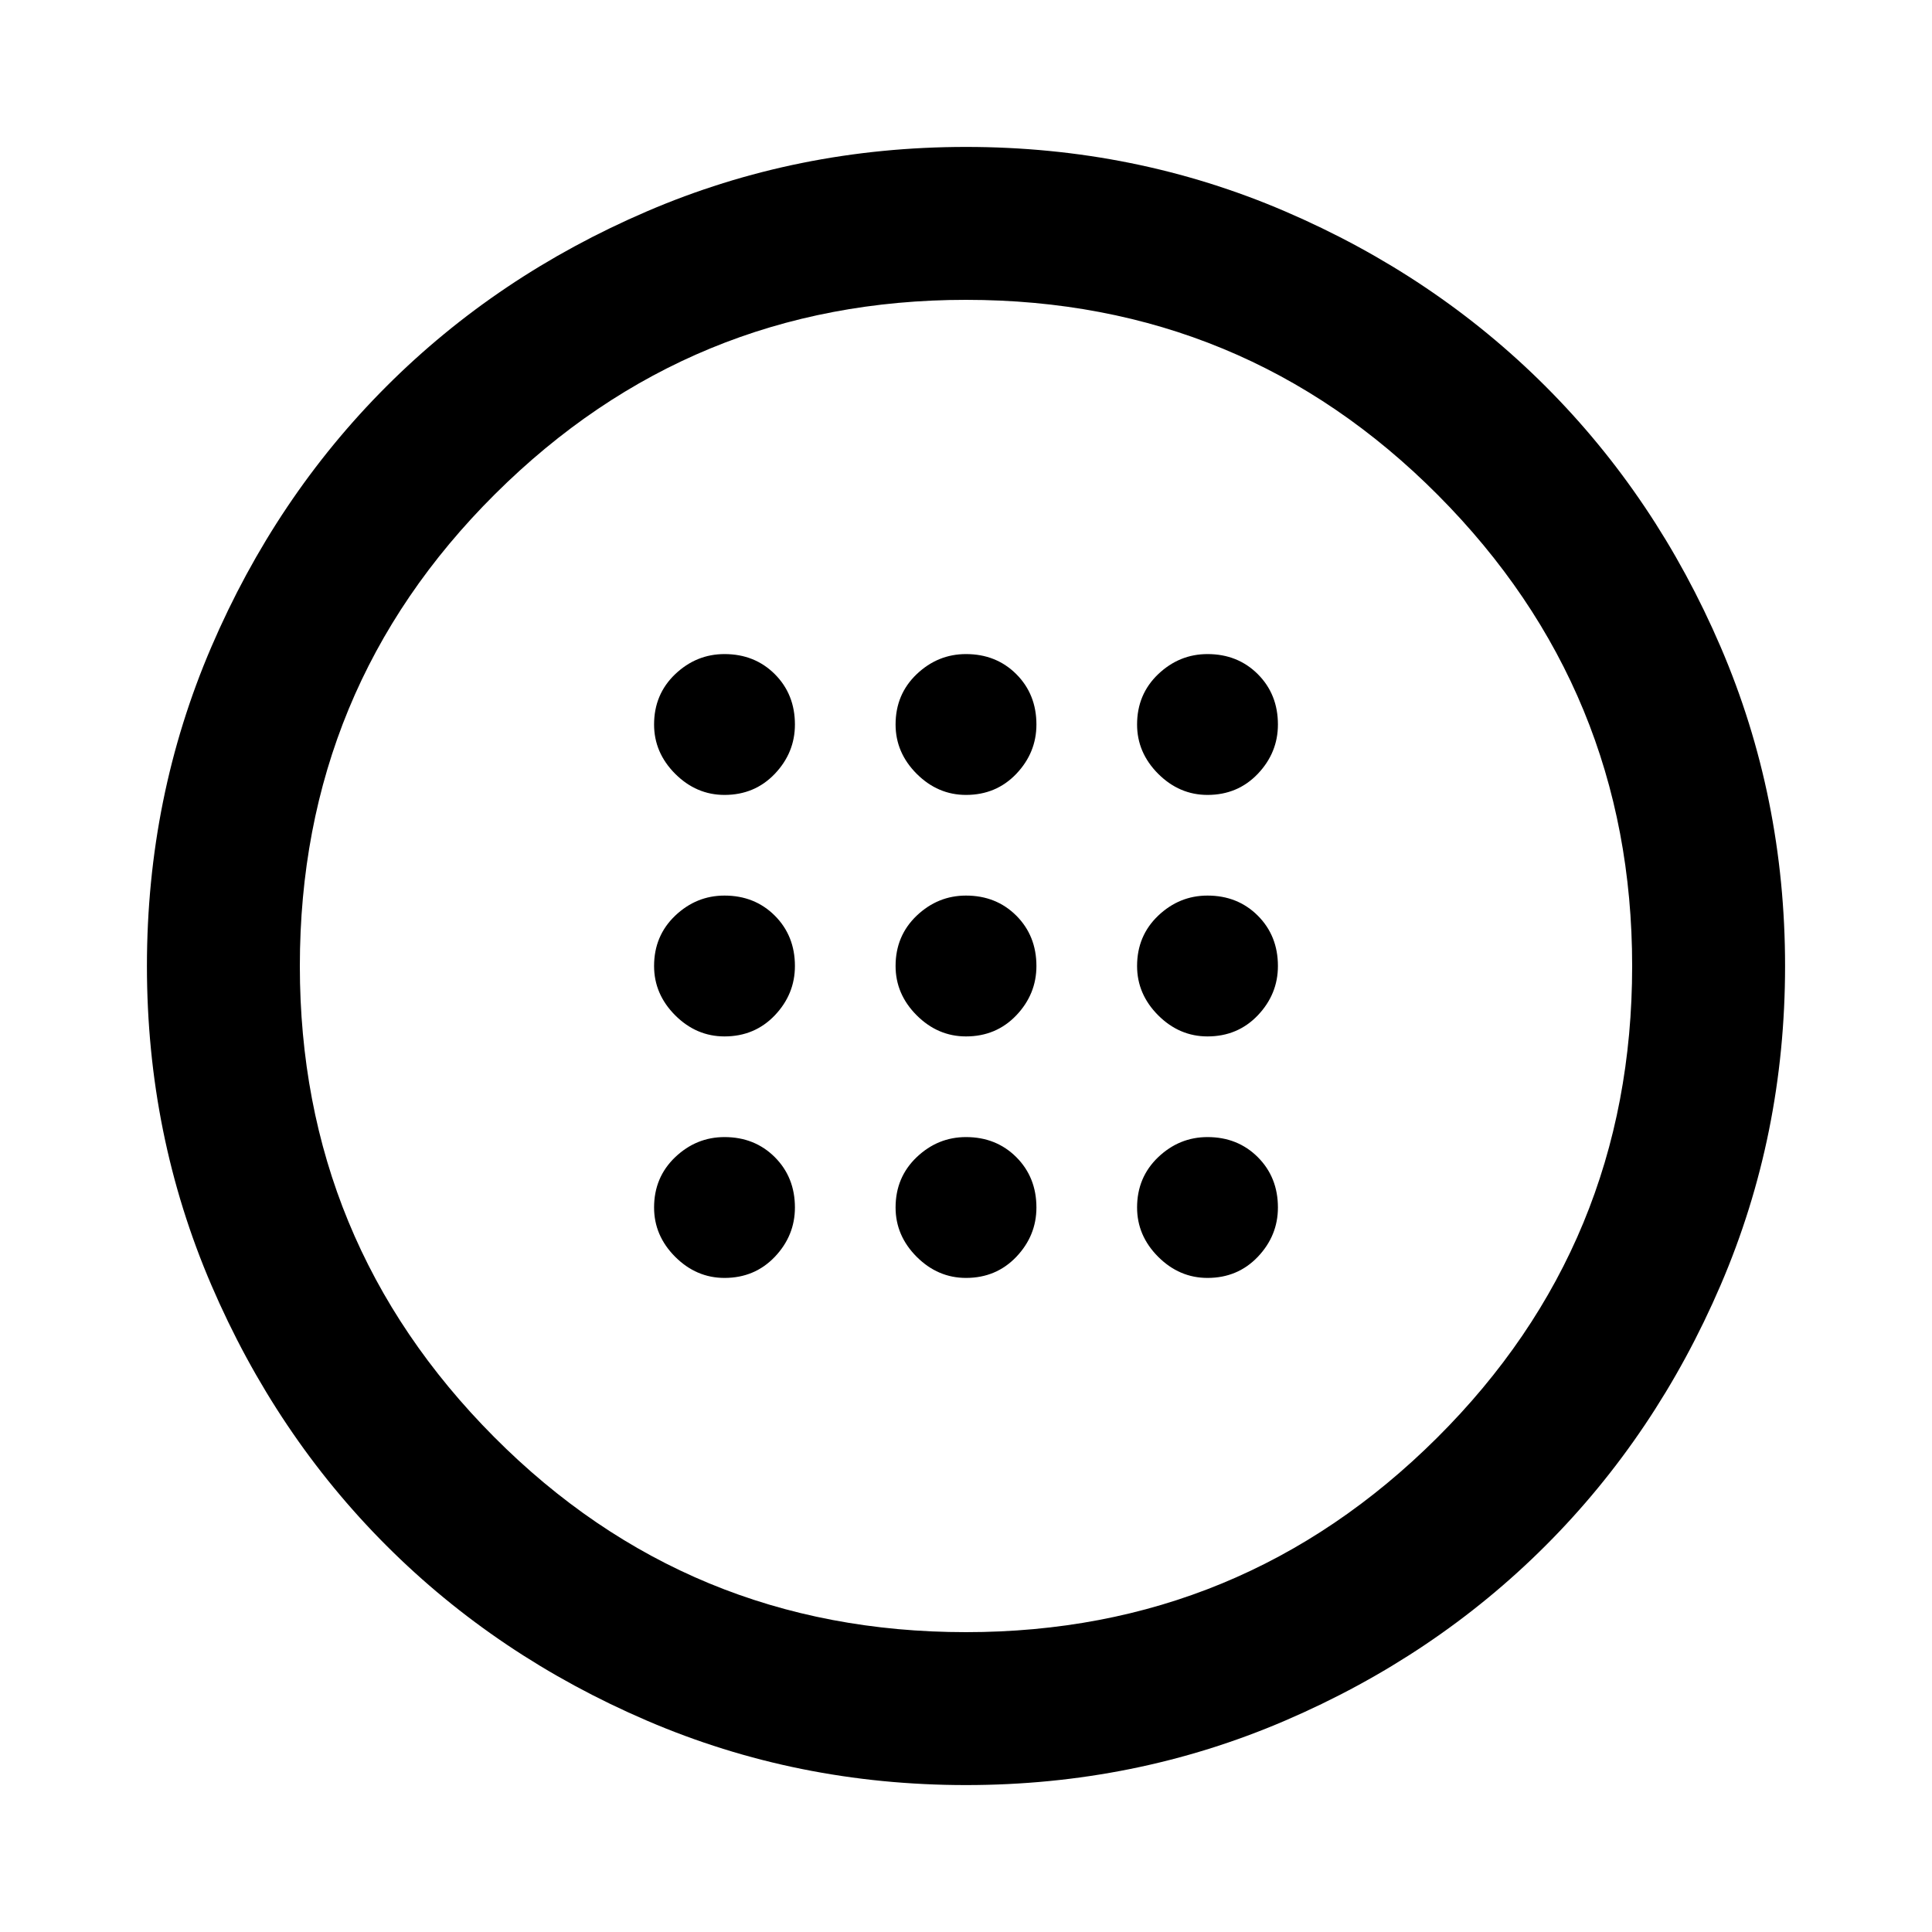 <svg xmlns="http://www.w3.org/2000/svg" height="40" width="40"><path d="M20 21.458Q20.625 21.458 21.042 21.021Q21.458 20.583 21.458 20Q21.458 19.375 21.042 18.958Q20.625 18.542 20 18.542Q19.417 18.542 18.979 18.958Q18.542 19.375 18.542 20Q18.542 20.583 18.979 21.021Q19.417 21.458 20 21.458ZM25 21.458Q25.625 21.458 26.042 21.021Q26.458 20.583 26.458 20Q26.458 19.375 26.042 18.958Q25.625 18.542 25 18.542Q24.417 18.542 23.979 18.958Q23.542 19.375 23.542 20Q23.542 20.583 23.979 21.021Q24.417 21.458 25 21.458ZM15 21.458Q15.625 21.458 16.042 21.021Q16.458 20.583 16.458 20Q16.458 19.375 16.042 18.958Q15.625 18.542 15 18.542Q14.417 18.542 13.979 18.958Q13.542 19.375 13.542 20Q13.542 20.583 13.979 21.021Q14.417 21.458 15 21.458ZM20 26.458Q20.625 26.458 21.042 26.021Q21.458 25.583 21.458 25Q21.458 24.375 21.042 23.958Q20.625 23.542 20 23.542Q19.417 23.542 18.979 23.958Q18.542 24.375 18.542 25Q18.542 25.583 18.979 26.021Q19.417 26.458 20 26.458ZM25 26.458Q25.625 26.458 26.042 26.021Q26.458 25.583 26.458 25Q26.458 24.375 26.042 23.958Q25.625 23.542 25 23.542Q24.417 23.542 23.979 23.958Q23.542 24.375 23.542 25Q23.542 25.583 23.979 26.021Q24.417 26.458 25 26.458ZM15 26.458Q15.625 26.458 16.042 26.021Q16.458 25.583 16.458 25Q16.458 24.375 16.042 23.958Q15.625 23.542 15 23.542Q14.417 23.542 13.979 23.958Q13.542 24.375 13.542 25Q13.542 25.583 13.979 26.021Q14.417 26.458 15 26.458ZM20 16.458Q20.625 16.458 21.042 16.021Q21.458 15.583 21.458 15Q21.458 14.375 21.042 13.958Q20.625 13.542 20 13.542Q19.417 13.542 18.979 13.958Q18.542 14.375 18.542 15Q18.542 15.583 18.979 16.021Q19.417 16.458 20 16.458ZM25 16.458Q25.625 16.458 26.042 16.021Q26.458 15.583 26.458 15Q26.458 14.375 26.042 13.958Q25.625 13.542 25 13.542Q24.417 13.542 23.979 13.958Q23.542 14.375 23.542 15Q23.542 15.583 23.979 16.021Q24.417 16.458 25 16.458ZM15 16.458Q15.625 16.458 16.042 16.021Q16.458 15.583 16.458 15Q16.458 14.375 16.042 13.958Q15.625 13.542 15 13.542Q14.417 13.542 13.979 13.958Q13.542 14.375 13.542 15Q13.542 15.583 13.979 16.021Q14.417 16.458 15 16.458ZM20 36.958Q16.5 36.958 13.396 35.625Q10.292 34.292 8 32Q5.708 29.708 4.375 26.604Q3.042 23.5 3.042 20Q3.042 16.5 4.375 13.396Q5.708 10.292 8 8Q10.292 5.708 13.396 4.375Q16.5 3.042 20 3.042Q23.5 3.042 26.604 4.375Q29.708 5.708 32 8Q34.292 10.292 35.625 13.396Q36.958 16.5 36.958 20Q36.958 23.5 35.625 26.604Q34.292 29.708 32 32Q29.708 34.292 26.604 35.625Q23.5 36.958 20 36.958ZM20 33.792Q25.708 33.792 29.75 29.771Q33.792 25.75 33.792 20Q33.792 14.292 29.771 10.25Q25.75 6.208 20 6.208Q14.292 6.208 10.25 10.229Q6.208 14.25 6.208 20Q6.208 25.708 10.229 29.75Q14.25 33.792 20 33.792ZM20 20Q20 20 20 20Q20 20 20 20Q20 20 20 20Q20 20 20 20Q20 20 20 20Q20 20 20 20Q20 20 20 20Q20 20 20 20Z"/></svg>